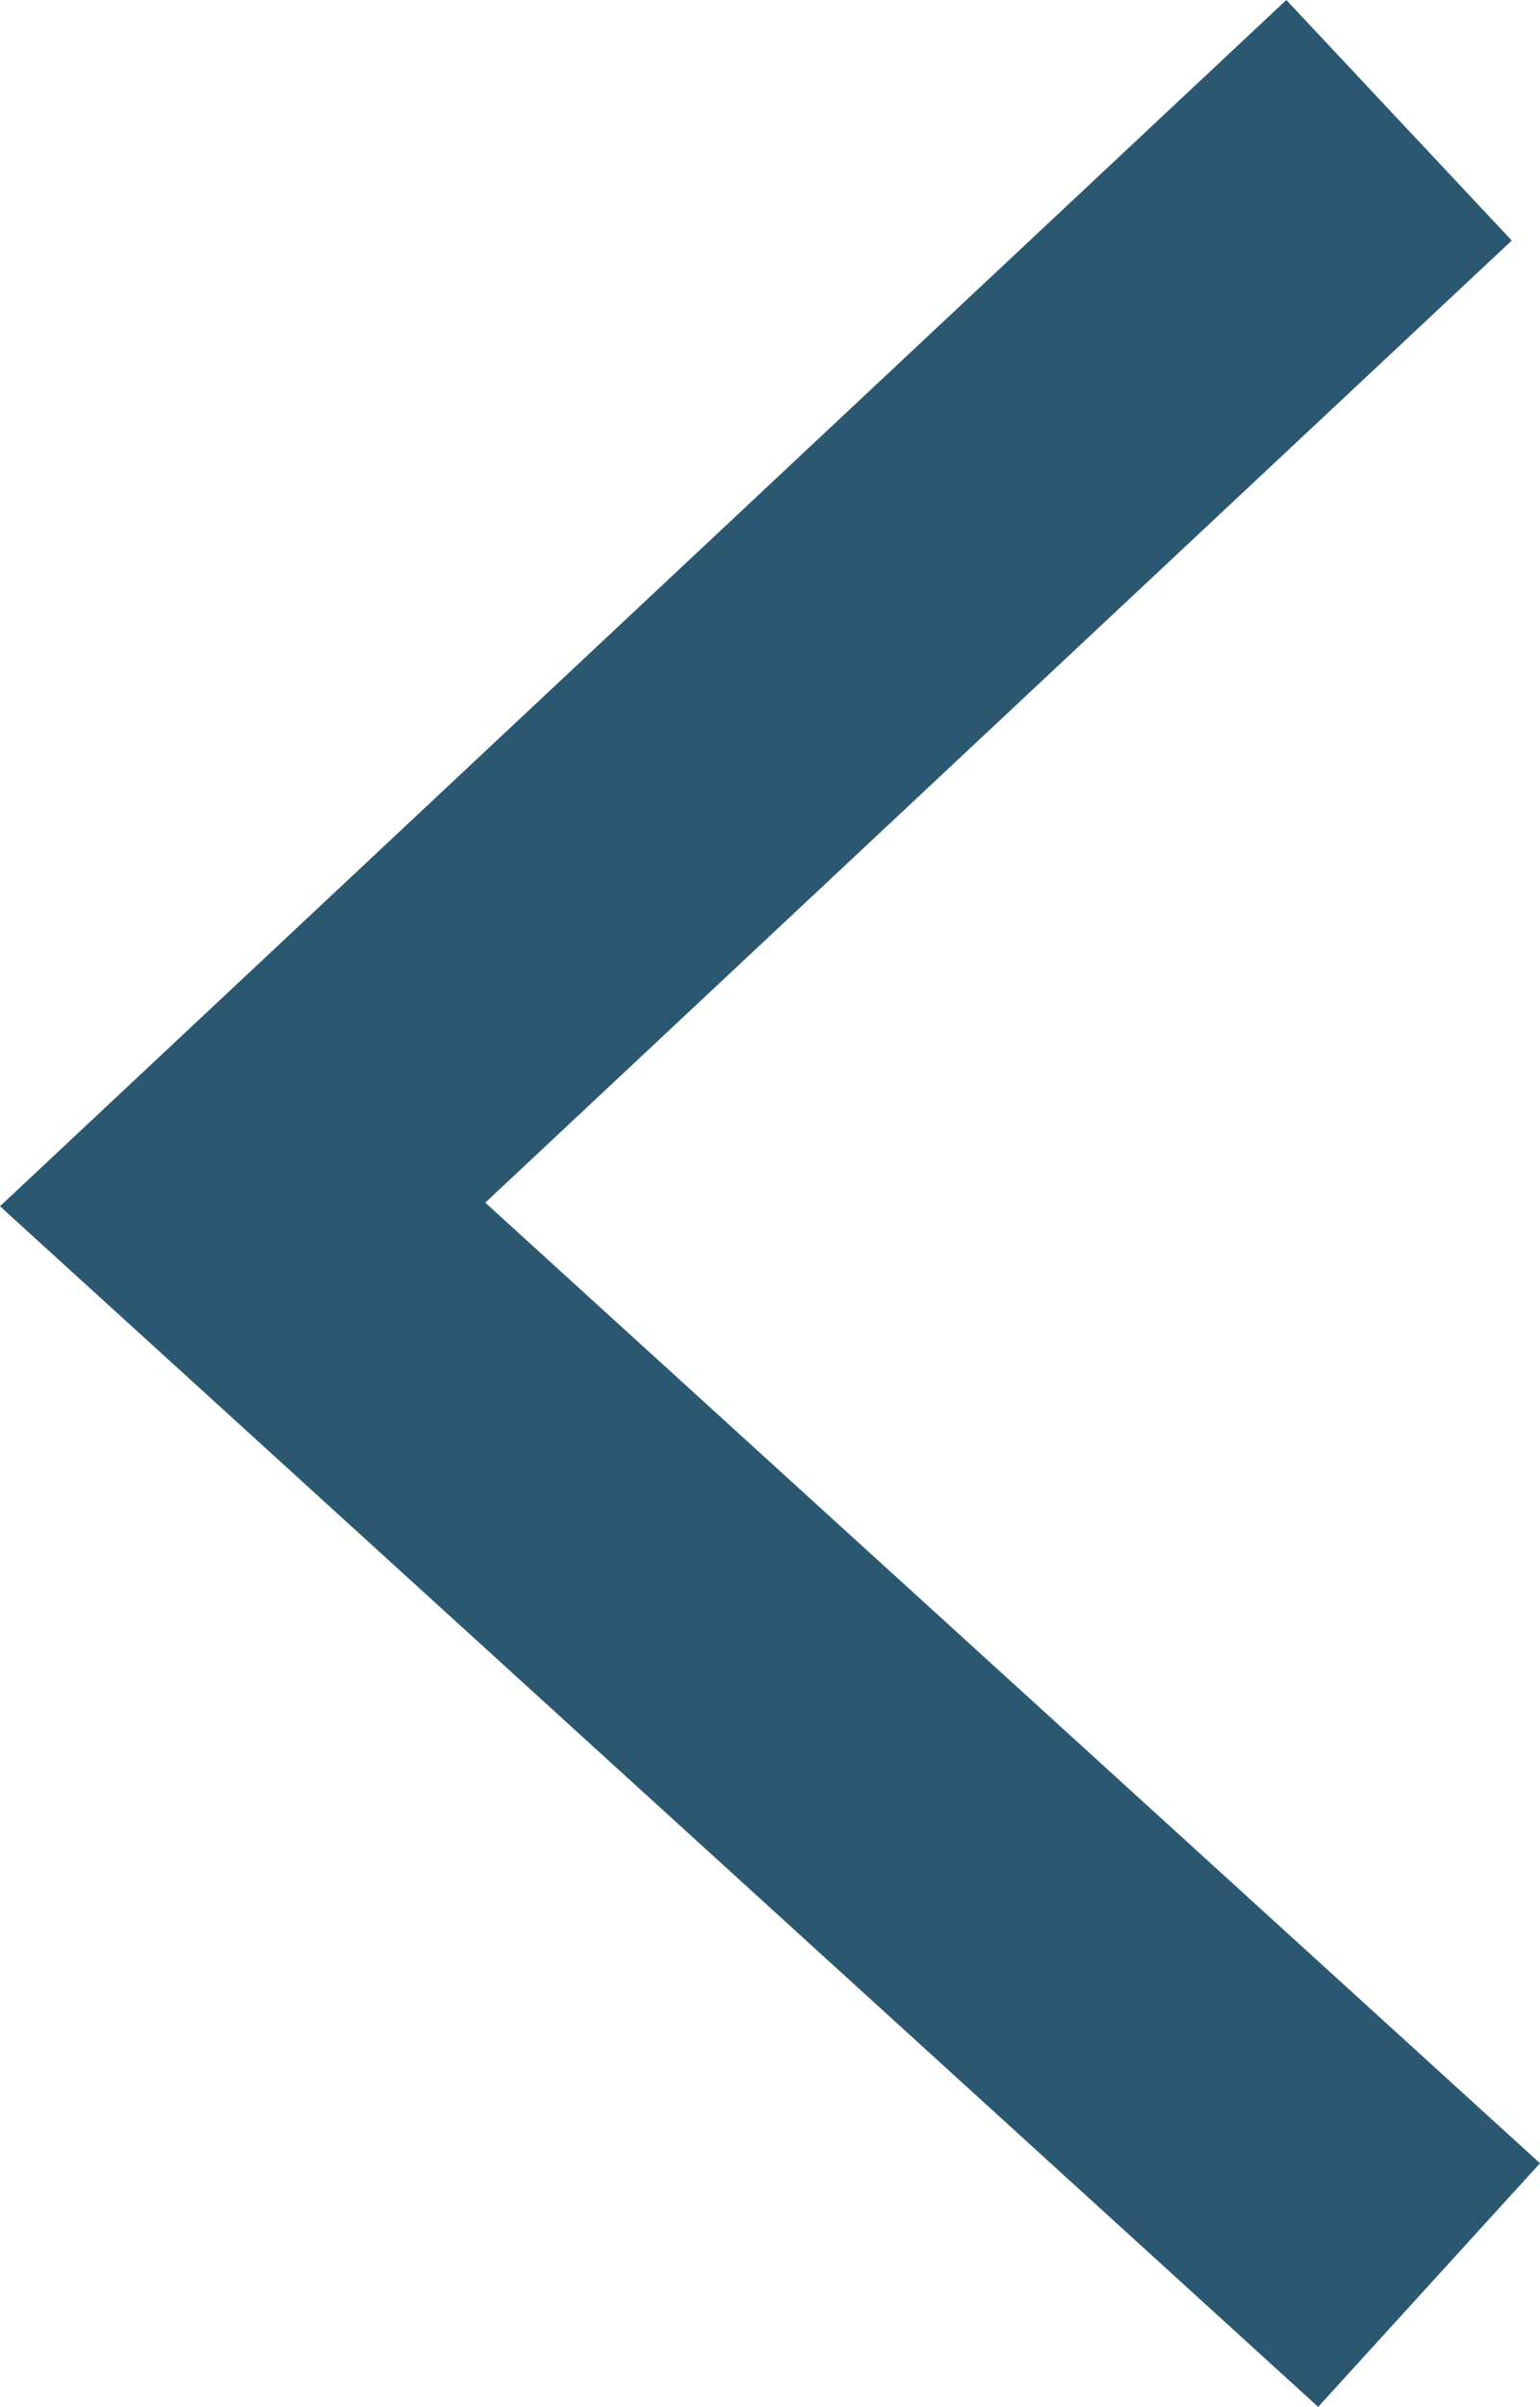 <?xml version="1.0" encoding="UTF-8"?><svg id="Layer_1" xmlns="http://www.w3.org/2000/svg" viewBox="0 0 29.99 46.83"><defs><style>.cls-1{fill:#2b5870;stroke-width:0px;}</style></defs><polygon class="cls-1" points="0 23.47 25.05 0 29.44 4.68 9.45 23.4 29.99 42.09 25.67 46.83 0 23.47"/></svg>